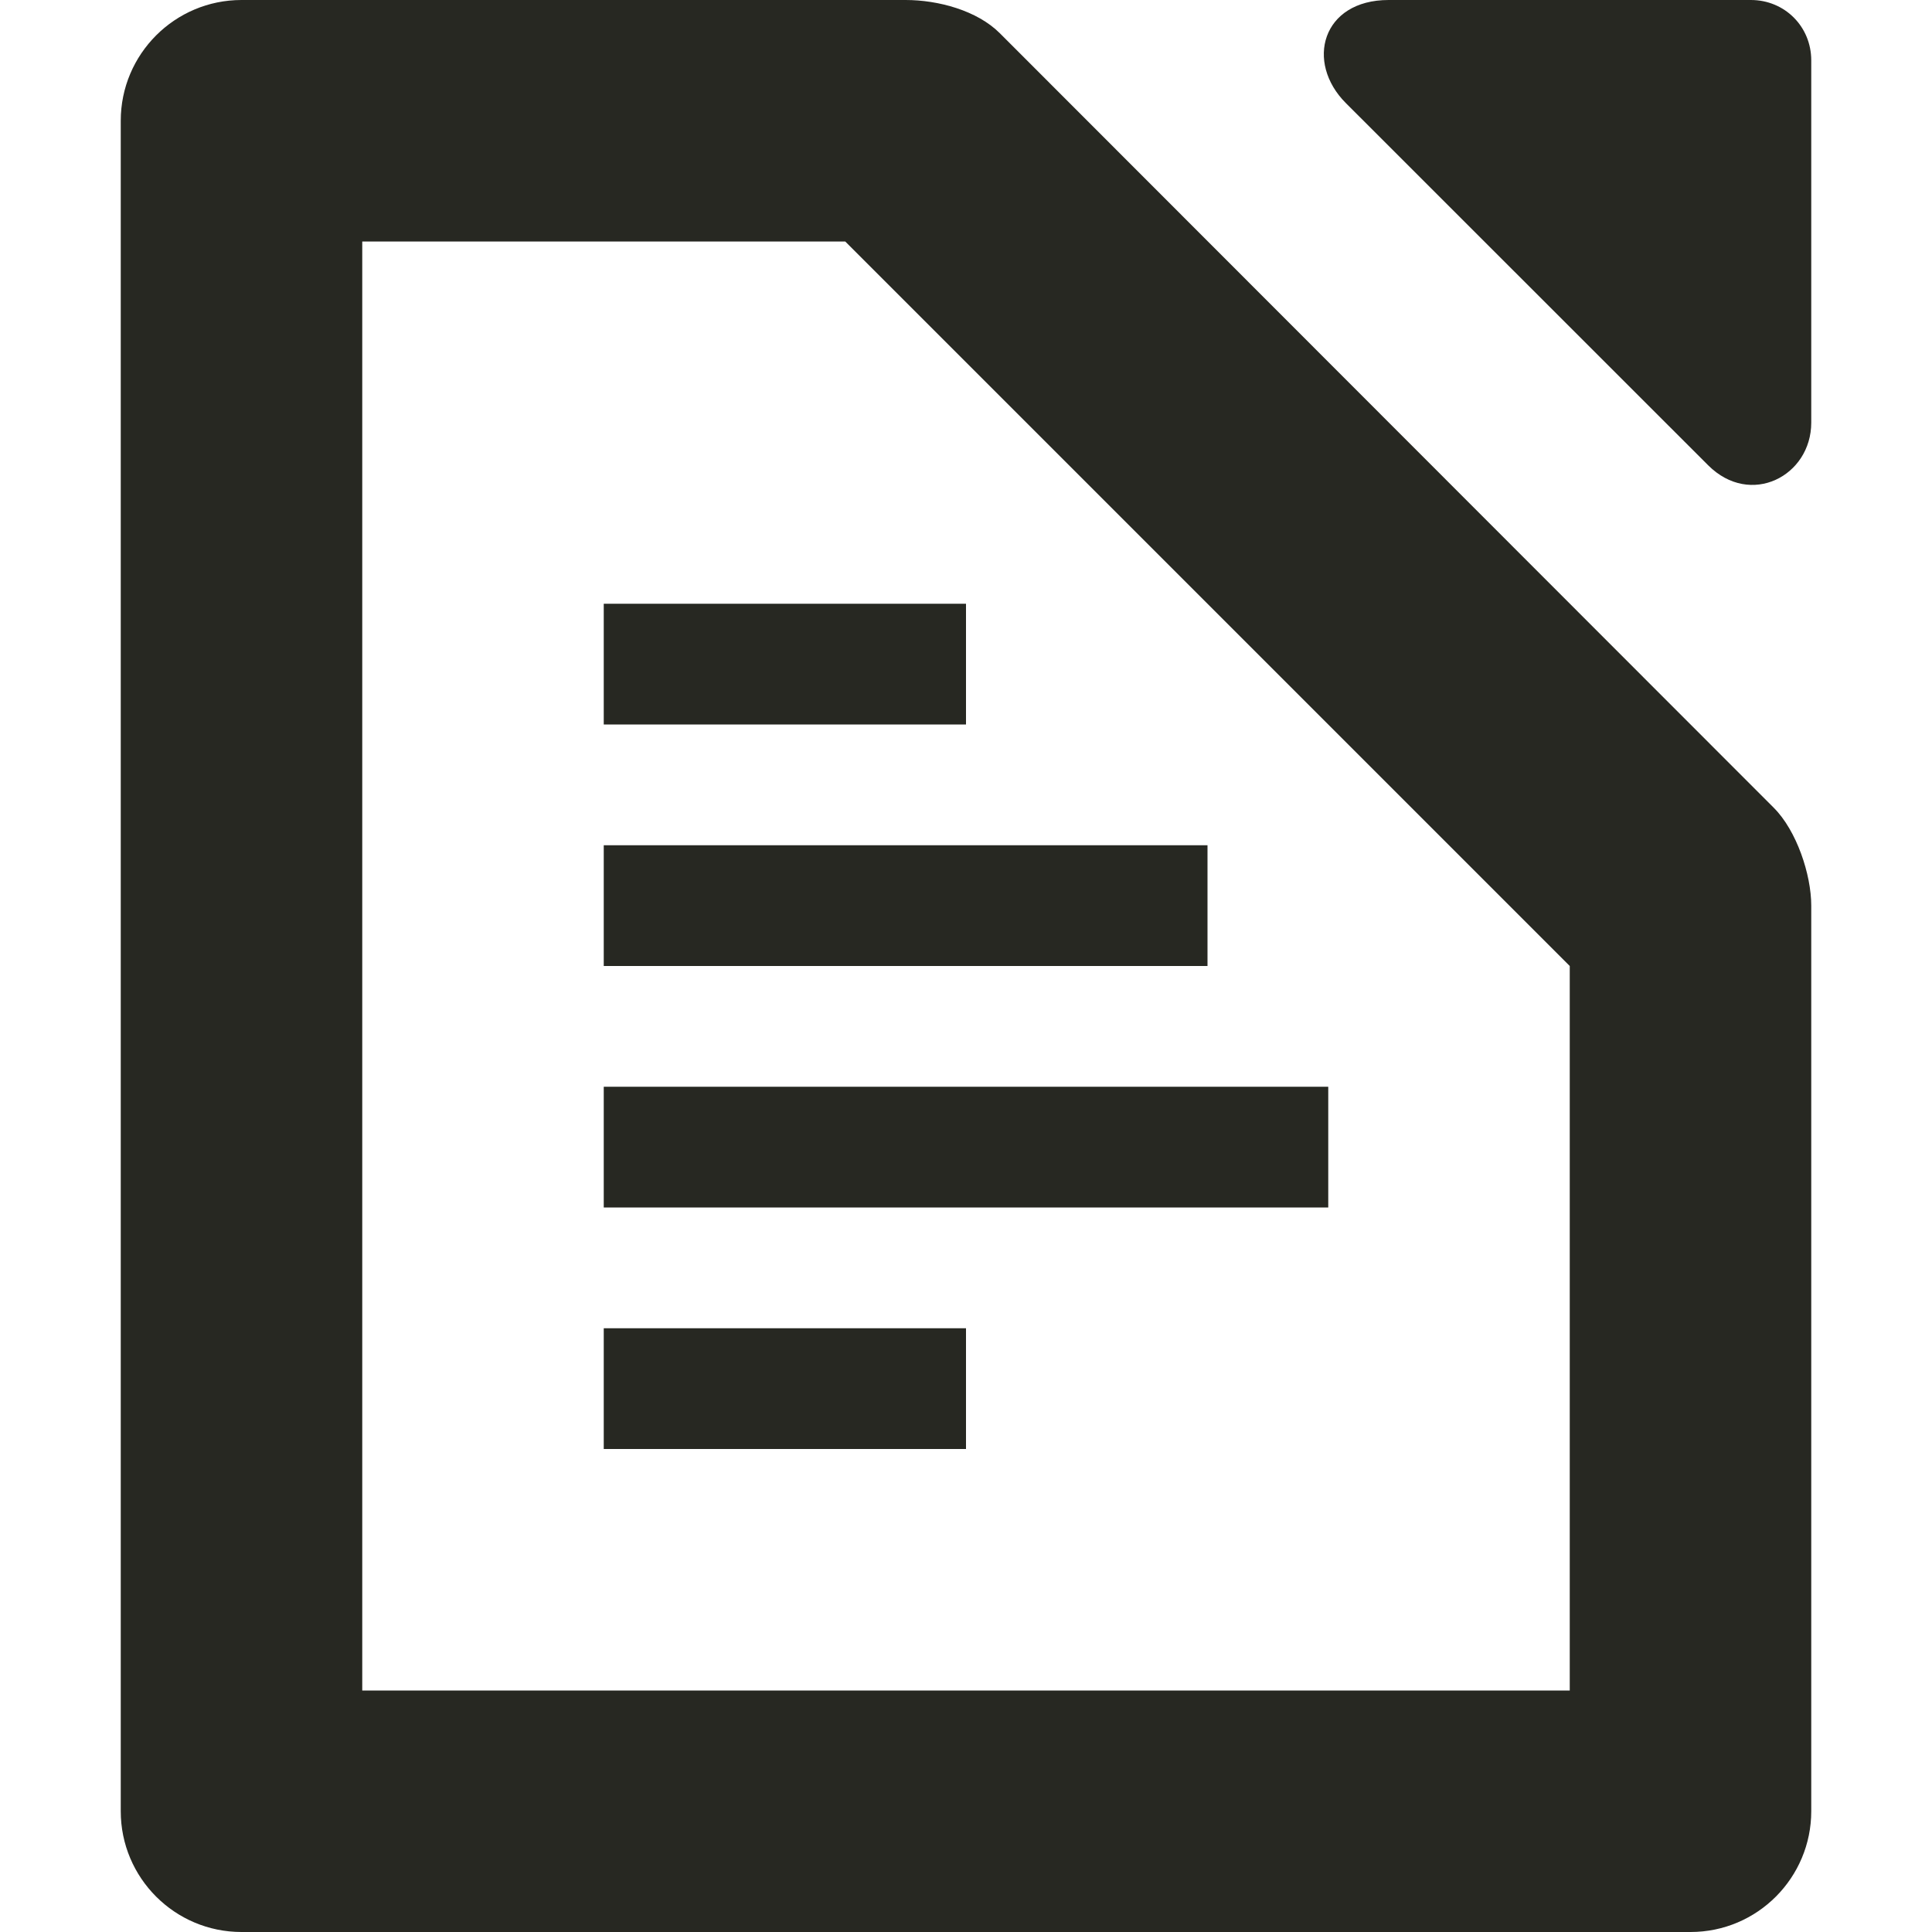 <svg xmlns="http://www.w3.org/2000/svg" width="16" height="16" version="1.1">
 <path style="fill:#272822" d="M 5,11 H 8 V 12 H 5 Z"/>
 <path style="fill:#272822" d="M 5,9 H 11 V 10 H 5 Z"/>
 <path style="fill:#272822" d="M 5,7 H 10 V 8 H 5 Z"/>
 <path style="fill:#272822" d="M 5,5 H 8 V 6 H 5 Z"/>
 <path style="fill:#272822" d="M 2,0 C 1.448,0 1,0.448 1,1 V 15 C 1,15.552 1.448,16 2,16 H 14 C 14.556,16 15,15.548 15,15 V 7.5 C 15,7.243 14.879,6.879 14.69,6.69 L 8.28,0.275 C 8.092,0.087 7.77,0 7.5,0 Z M 3,2 H 7 L 13,8 V 14 H 3 Z"/>
 <path style="fill:#272822" d="M 11.5,0 C 10.948,0 10.807,0.515 11.146,0.854 L 14.146,3.853 C 14.497,4.204 15,3.942 15,3.5 V 0.5 C 15,0.22 14.78,0 14.5,0 Z"/>
</svg>
